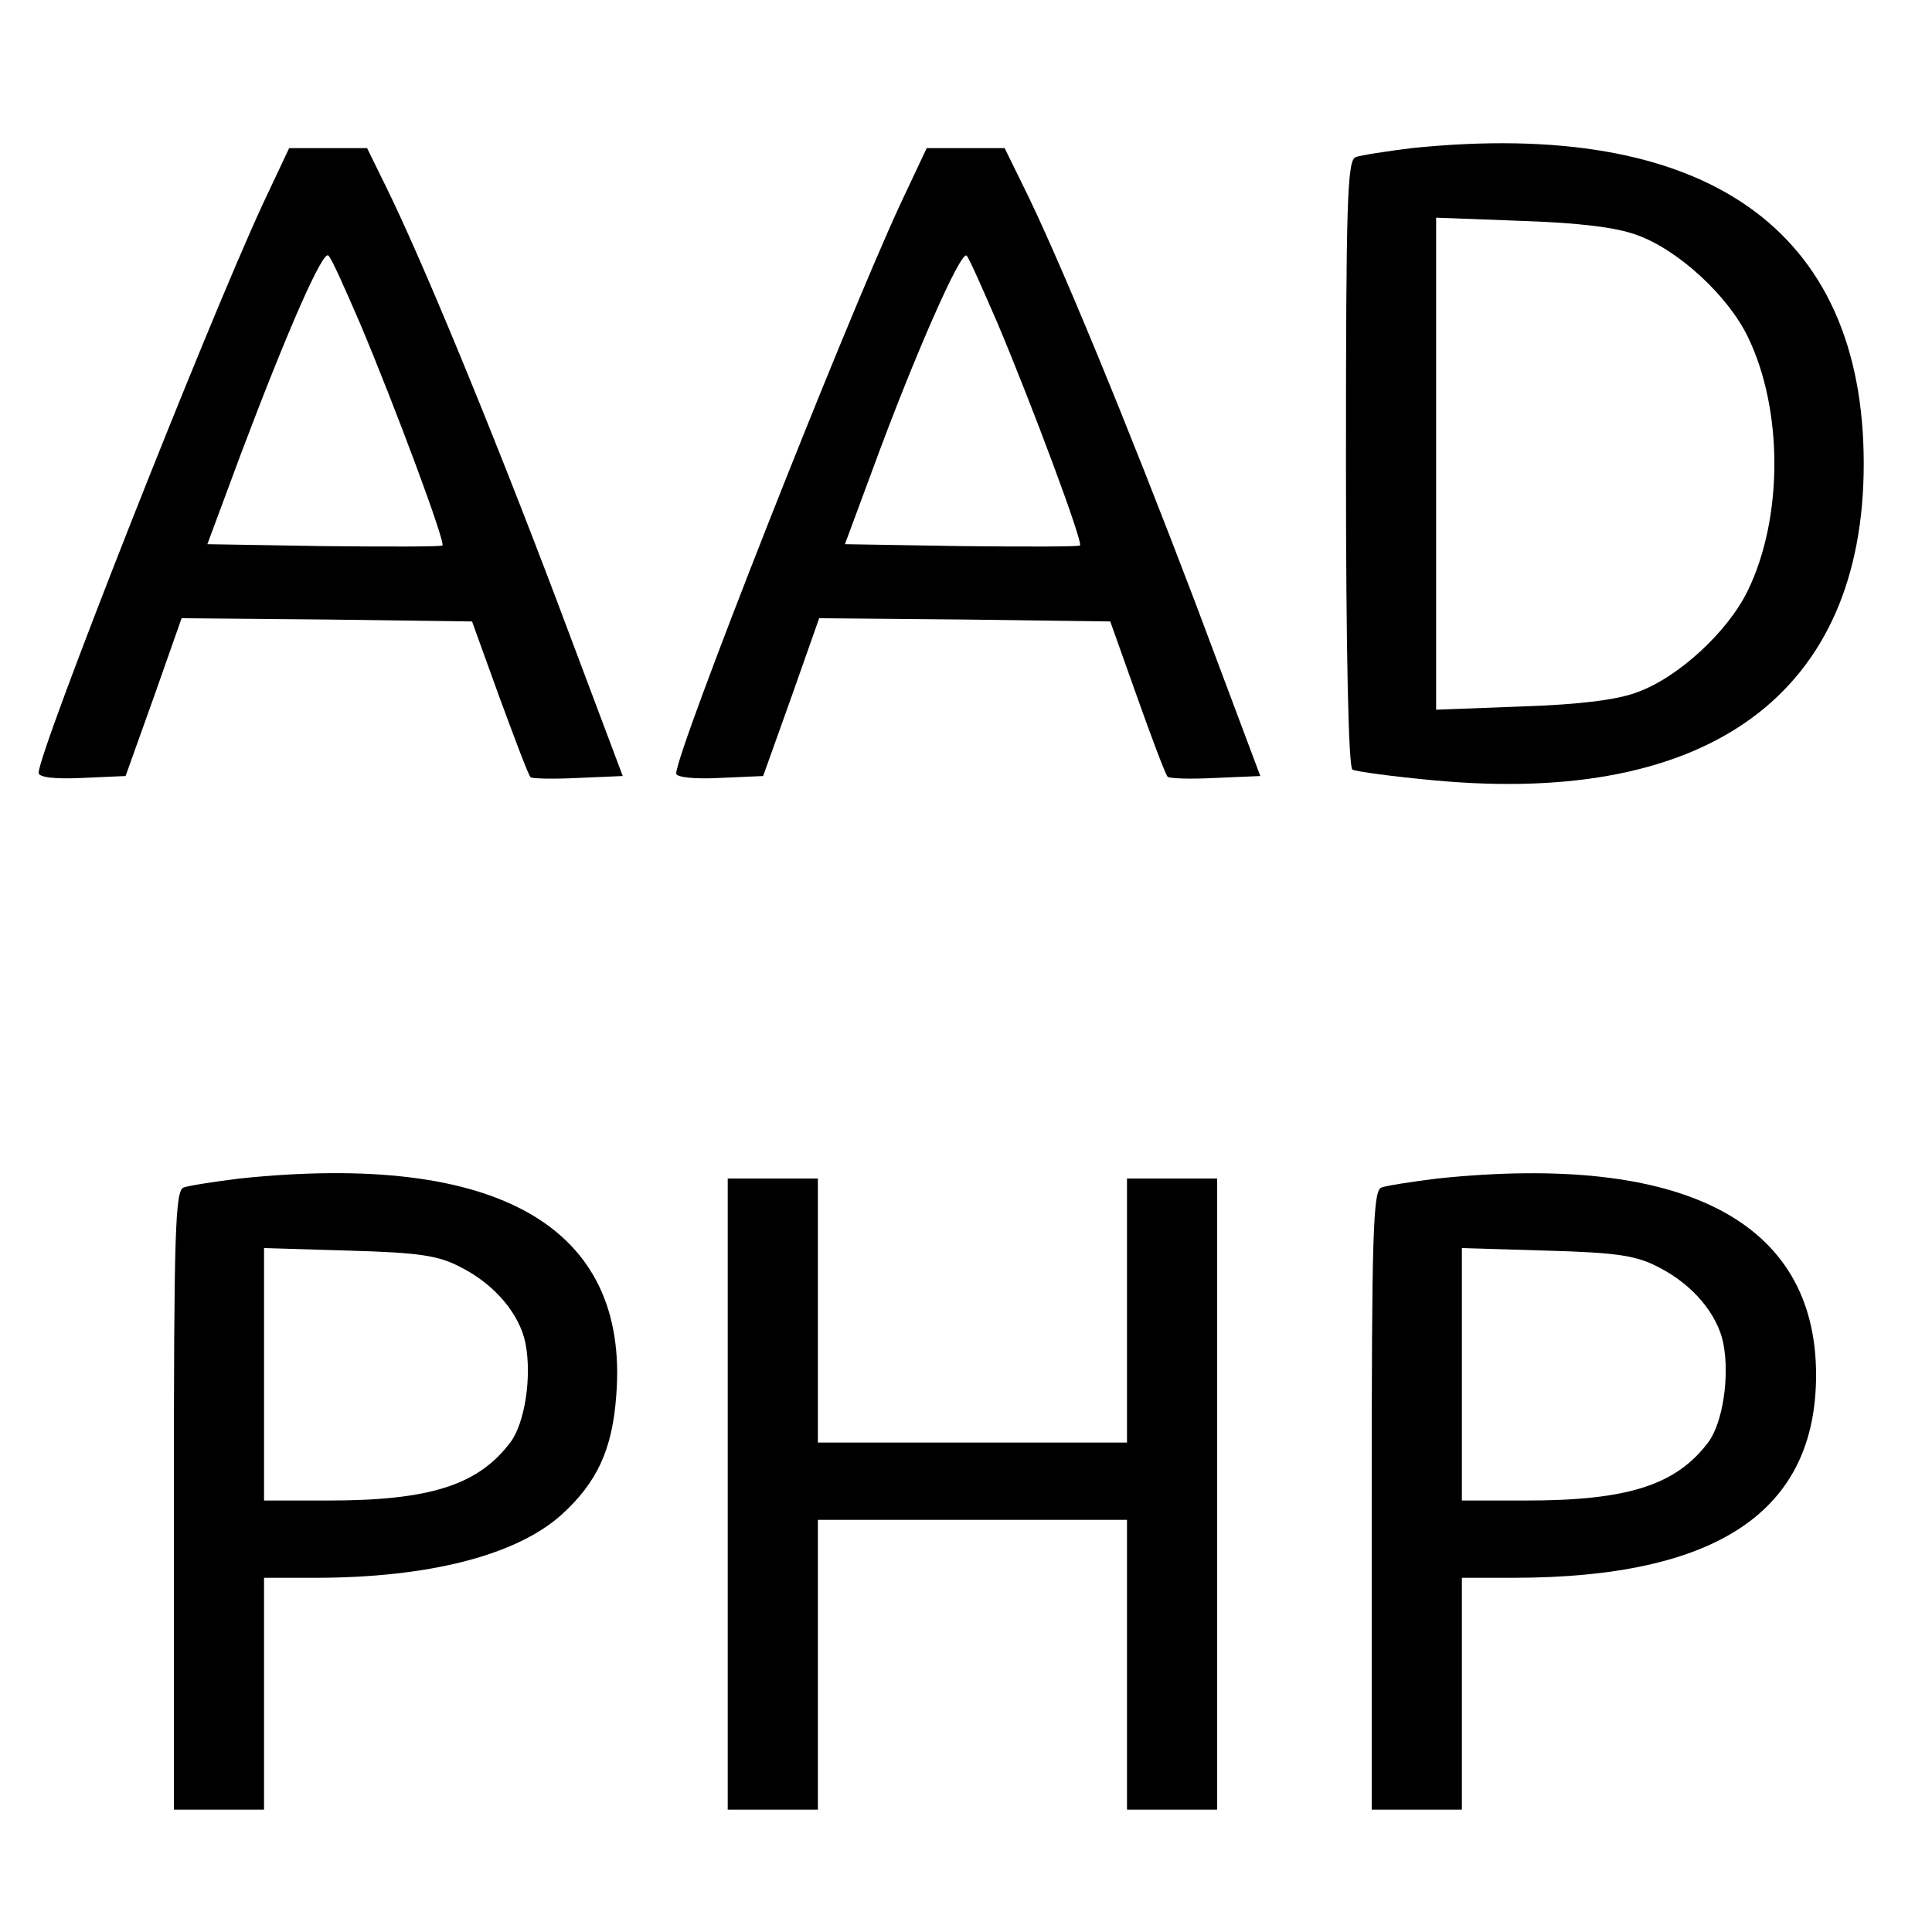 <?xml version="1.0" standalone="no"?>
<!DOCTYPE svg PUBLIC "-//W3C//DTD SVG 20010904//EN"
 "http://www.w3.org/TR/2001/REC-SVG-20010904/DTD/svg10.dtd">
<svg version="1.0" xmlns="http://www.w3.org/2000/svg"
 width="300pt" height="300pt" viewBox="0 0 300 300"
 preserveAspectRatio="xMidYMid meet">
<g transform="translate(0,300) scale(0.1,-0.1)"
fill="#000000" stroke="none">
<path d="M2192 2770 c-40 -5 -79 -11 -87 -14 -13 -5 -15 -69 -15 -475 0 -297
4 -472 10 -476 5 -3 64 -11 130 -17 426 -39 664 137 664 492 0 365 -246 537
-702 490z m350 -135 c64 -23 141 -94 172 -158 55 -113 55 -281 0 -394 -31 -64
-108 -135 -172 -158 -32 -12 -90 -19 -179 -22 l-133 -5 0 382 0 382 133 -5
c89 -3 147 -10 179 -22z"/>
<path d="M408 2683 c-90 -195 -348 -850 -348 -883 0 -7 24 -10 67 -8 l68 3 44
123 43 122 226 -2 225 -3 43 -119 c24 -65 45 -121 48 -123 2 -2 35 -3 73 -1
l70 3 -103 274 c-103 272 -211 533 -266 644 l-28 57 -61 0 -60 0 -41 -87z
m151 -185 c54 -128 133 -340 128 -345 -2 -2 -85 -2 -185 -1 l-180 3 52 140
c74 196 128 318 136 308 5 -4 26 -52 49 -105z"/>
<path d="M1398 2683 c-90 -195 -348 -850 -348 -884 0 -6 28 -9 67 -7 l68 3 44
123 43 122 226 -2 226 -3 42 -118 c23 -65 44 -120 47 -123 2 -3 36 -4 74 -2
l70 3 -102 272 c-103 271 -212 536 -267 646 l-28 57 -61 0 -60 0 -41 -87z
m151 -185 c54 -128 133 -340 128 -345 -2 -2 -85 -2 -184 -1 l-181 3 43 116
c63 172 137 341 146 332 4 -4 25 -52 48 -105z"/>
<path d="M372 1170 c-40 -5 -79 -11 -87 -14 -13 -5 -15 -70 -15 -486 l0 -480
70 0 70 0 0 180 0 180 79 0 c177 0 313 35 383 98 55 50 79 101 85 186 20 261
-184 378 -585 336z m344 -138 c53 -27 91 -73 100 -118 10 -52 -1 -123 -23
-153 -50 -67 -125 -91 -283 -91 l-100 0 0 196 0 196 133 -4 c110 -3 139 -8
173 -26z"/>
<path d="M2232 1170 c-40 -5 -79 -11 -87 -14 -13 -5 -15 -70 -15 -486 l0 -480
70 0 70 0 0 180 0 180 79 0 c317 0 471 103 471 315 0 238 -205 345 -588 305z
m344 -138 c53 -27 91 -73 100 -118 10 -52 -1 -123 -23 -153 -50 -67 -125 -91
-283 -91 l-100 0 0 196 0 196 133 -4 c110 -3 139 -8 173 -26z"/>
<path d="M1130 680 l0 -490 70 0 70 0 0 225 0 225 240 0 240 0 0 -225 0 -225
70 0 70 0 0 490 0 490 -70 0 -70 0 0 -205 0 -205 -240 0 -240 0 0 205 0 205
-70 0 -70 0 0 -490z"/>
</g>
</svg>
